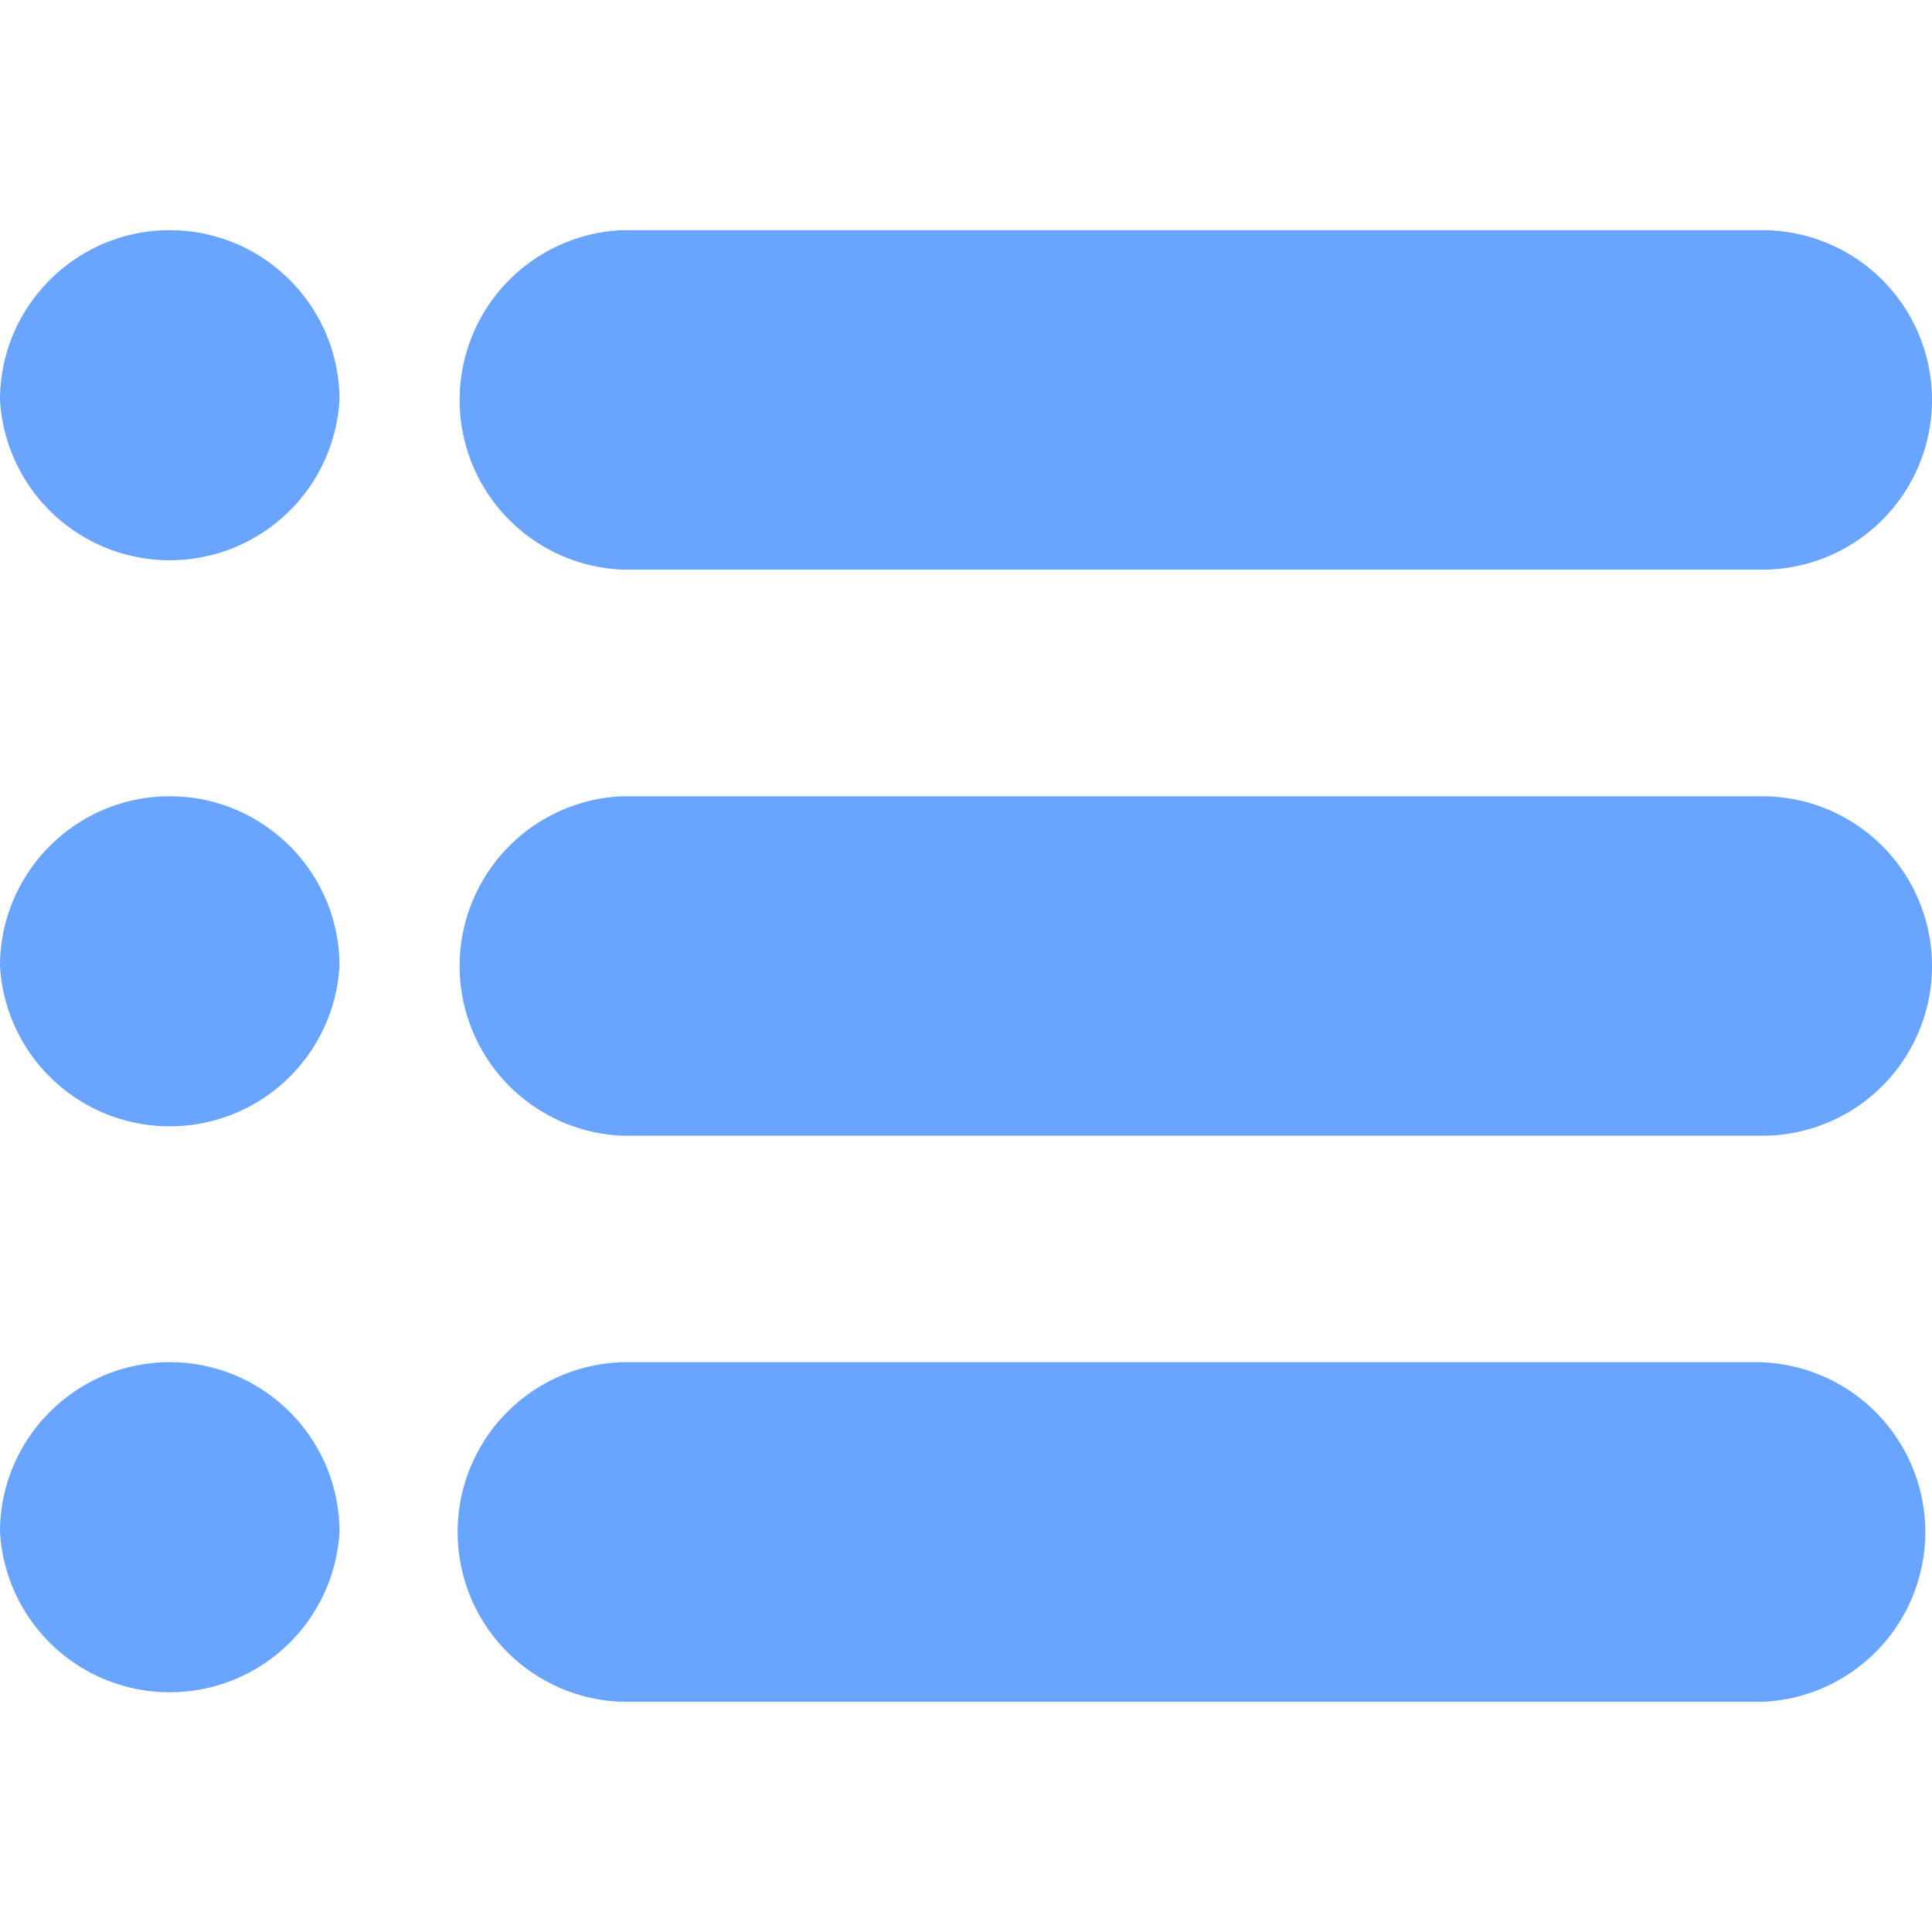 <svg width="14" height="14" fill="none" xmlns="http://www.w3.org/2000/svg"><path d="M12.77 1.668H4.512a1.231 1.231 0 000 2.46h8.258a1.23 1.23 0 000-2.46zm0 4.102H4.512a1.231 1.231 0 000 2.46h8.258a1.23 1.23 0 000-2.46zm0 4.101H4.512a1.231 1.231 0 000 2.461h8.258a1.231 1.231 0 000-2.46zM1.23 1.668C.552 1.668 0 2.22 0 2.898a1.232 1.232 0 002.46 0c0-.678-.551-1.23-1.23-1.23zm0 4.102C.552 5.77 0 6.322 0 7a1.232 1.232 0 002.46 0c0-.678-.551-1.23-1.23-1.23zm0 4.101c-.678 0-1.23.552-1.23 1.23a1.232 1.232 0 002.46 0c0-.678-.551-1.23-1.23-1.23z" fill="#69A5FF"/></svg>